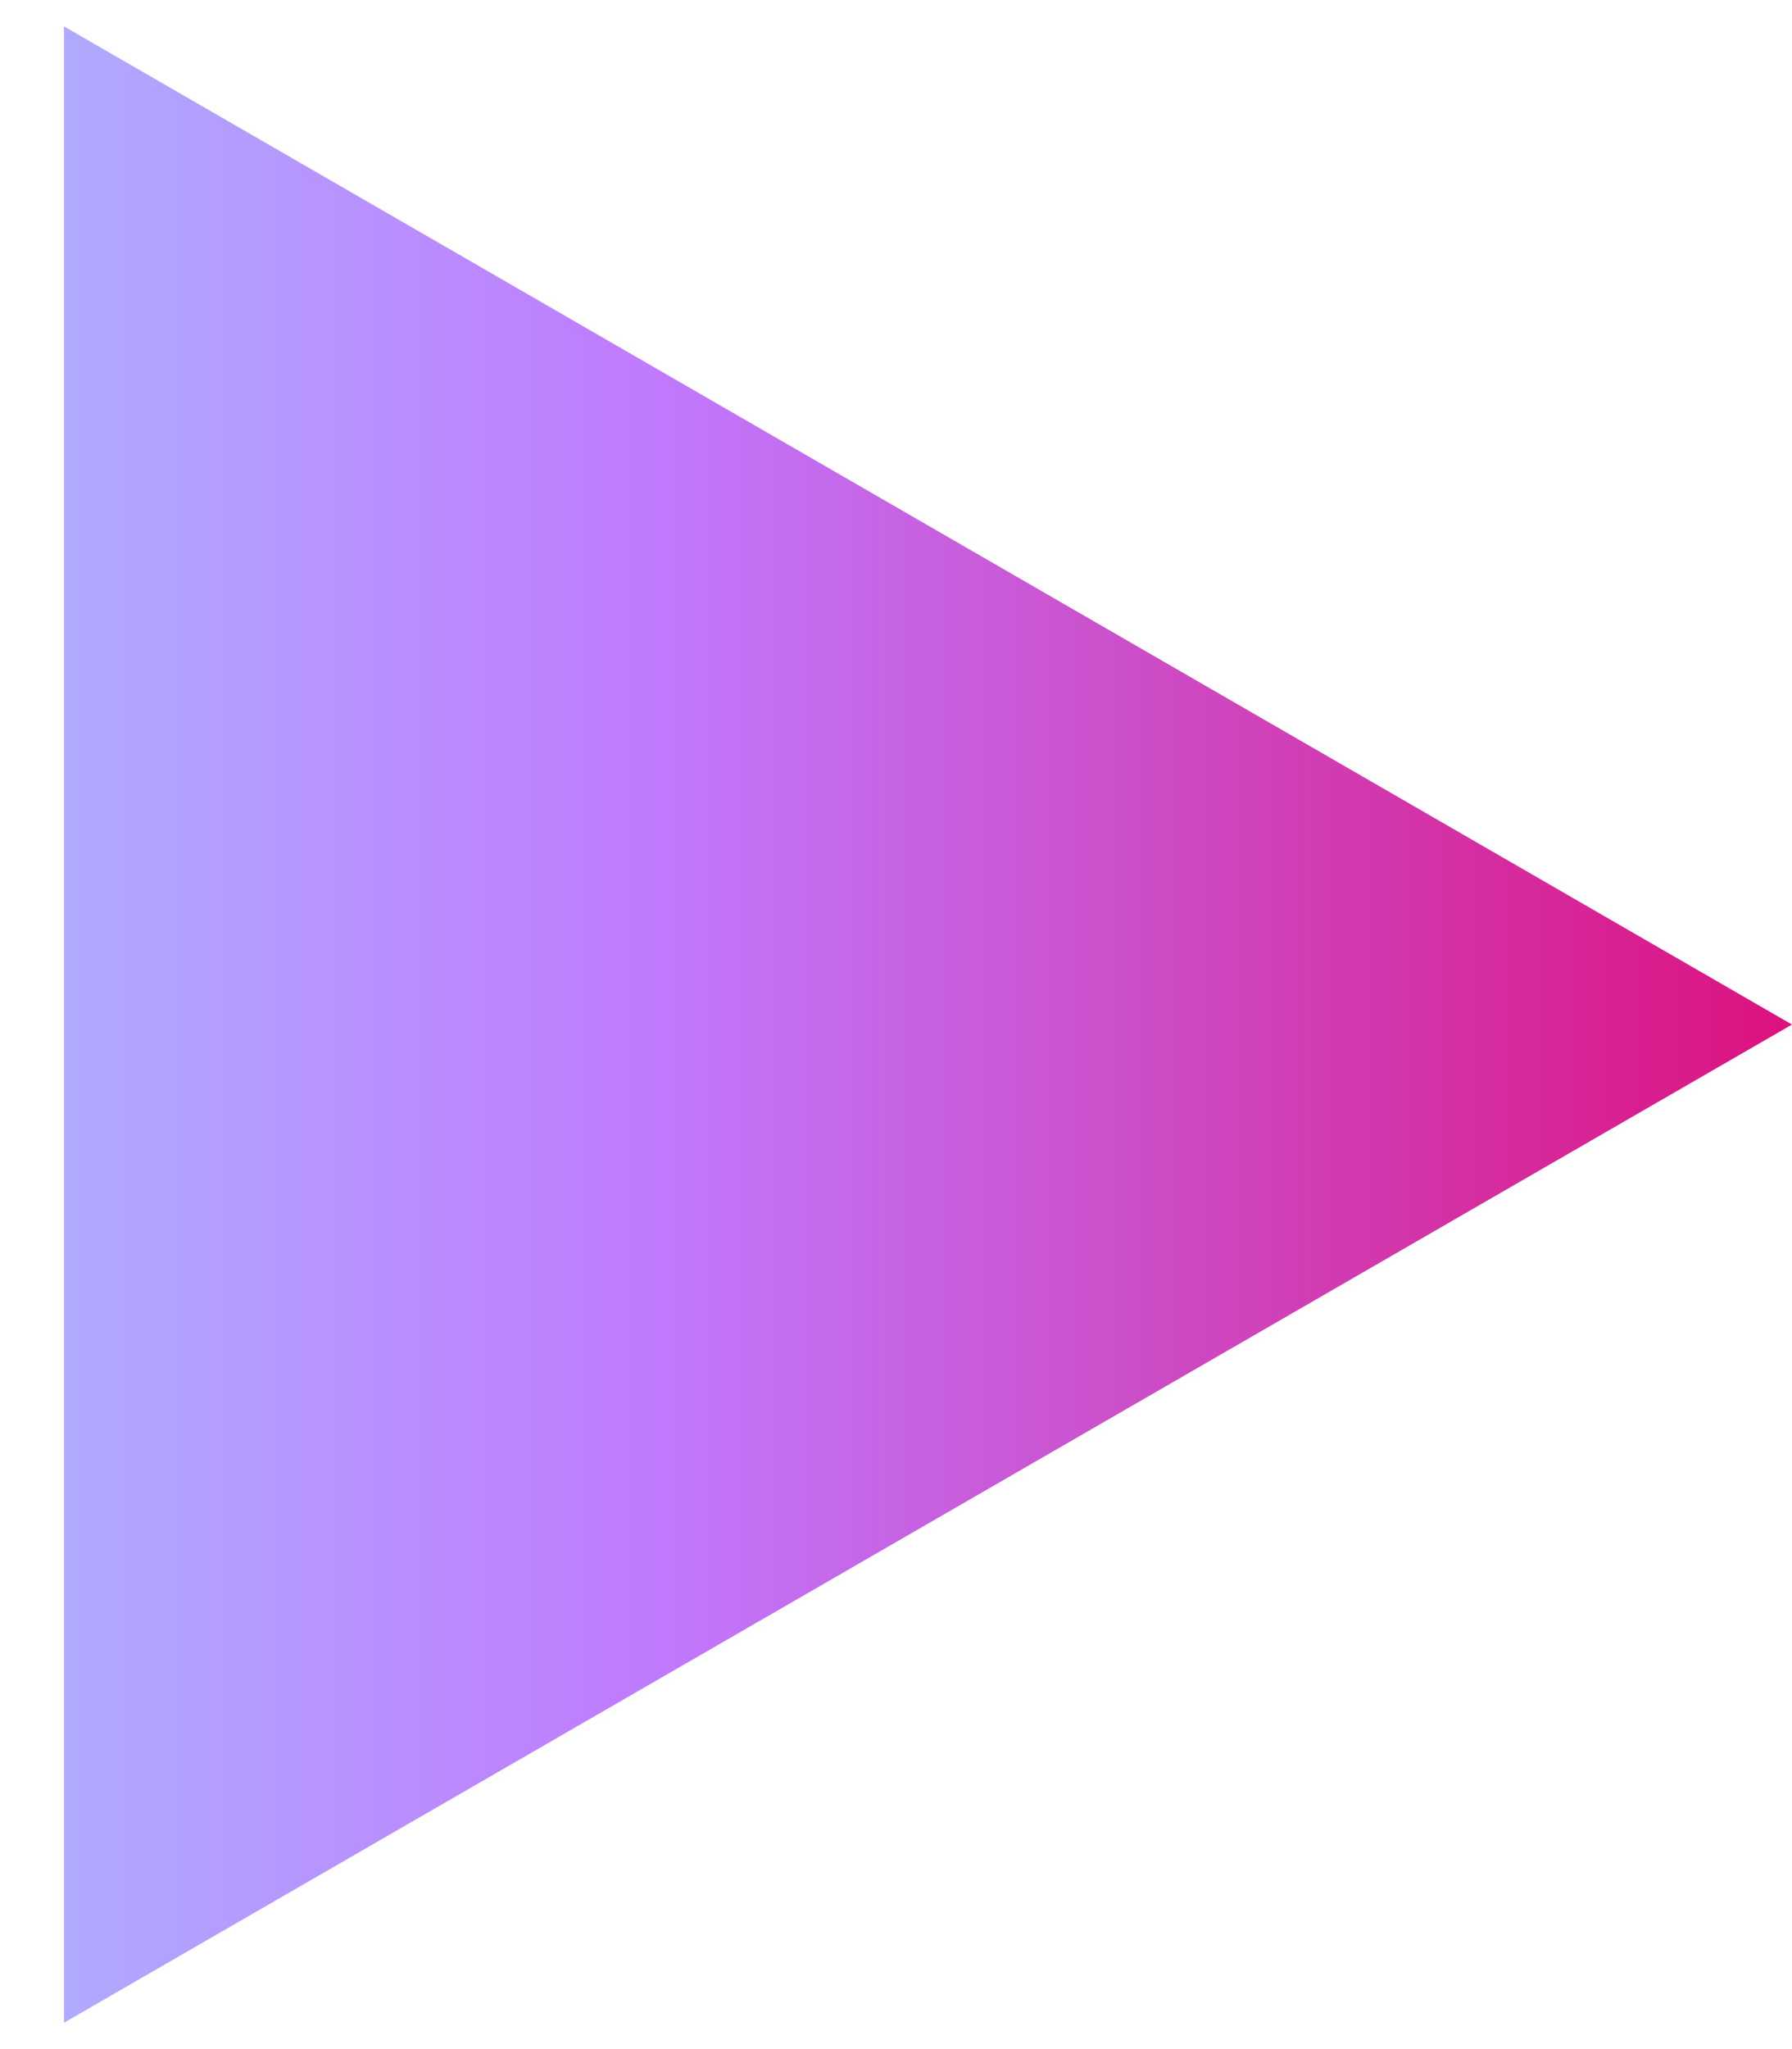<svg width="14" height="16" viewBox="0 0 14 16" fill="none" xmlns="http://www.w3.org/2000/svg">
<path d="M14 8L0.5 15.794L0.5 0.206L14 8Z" fill="url(#paint0_linear_297_417)"/>
<defs>
<linearGradient id="paint0_linear_297_417" x1="14" y1="8" x2="-4" y2="8" gradientUnits="userSpaceOnUse">
<stop stop-color="#DD117E"/>
<stop offset="0.49" stop-color="#C079FE"/>
<stop offset="1" stop-color="#9FD9FF"/>
</linearGradient>
</defs>
</svg>
